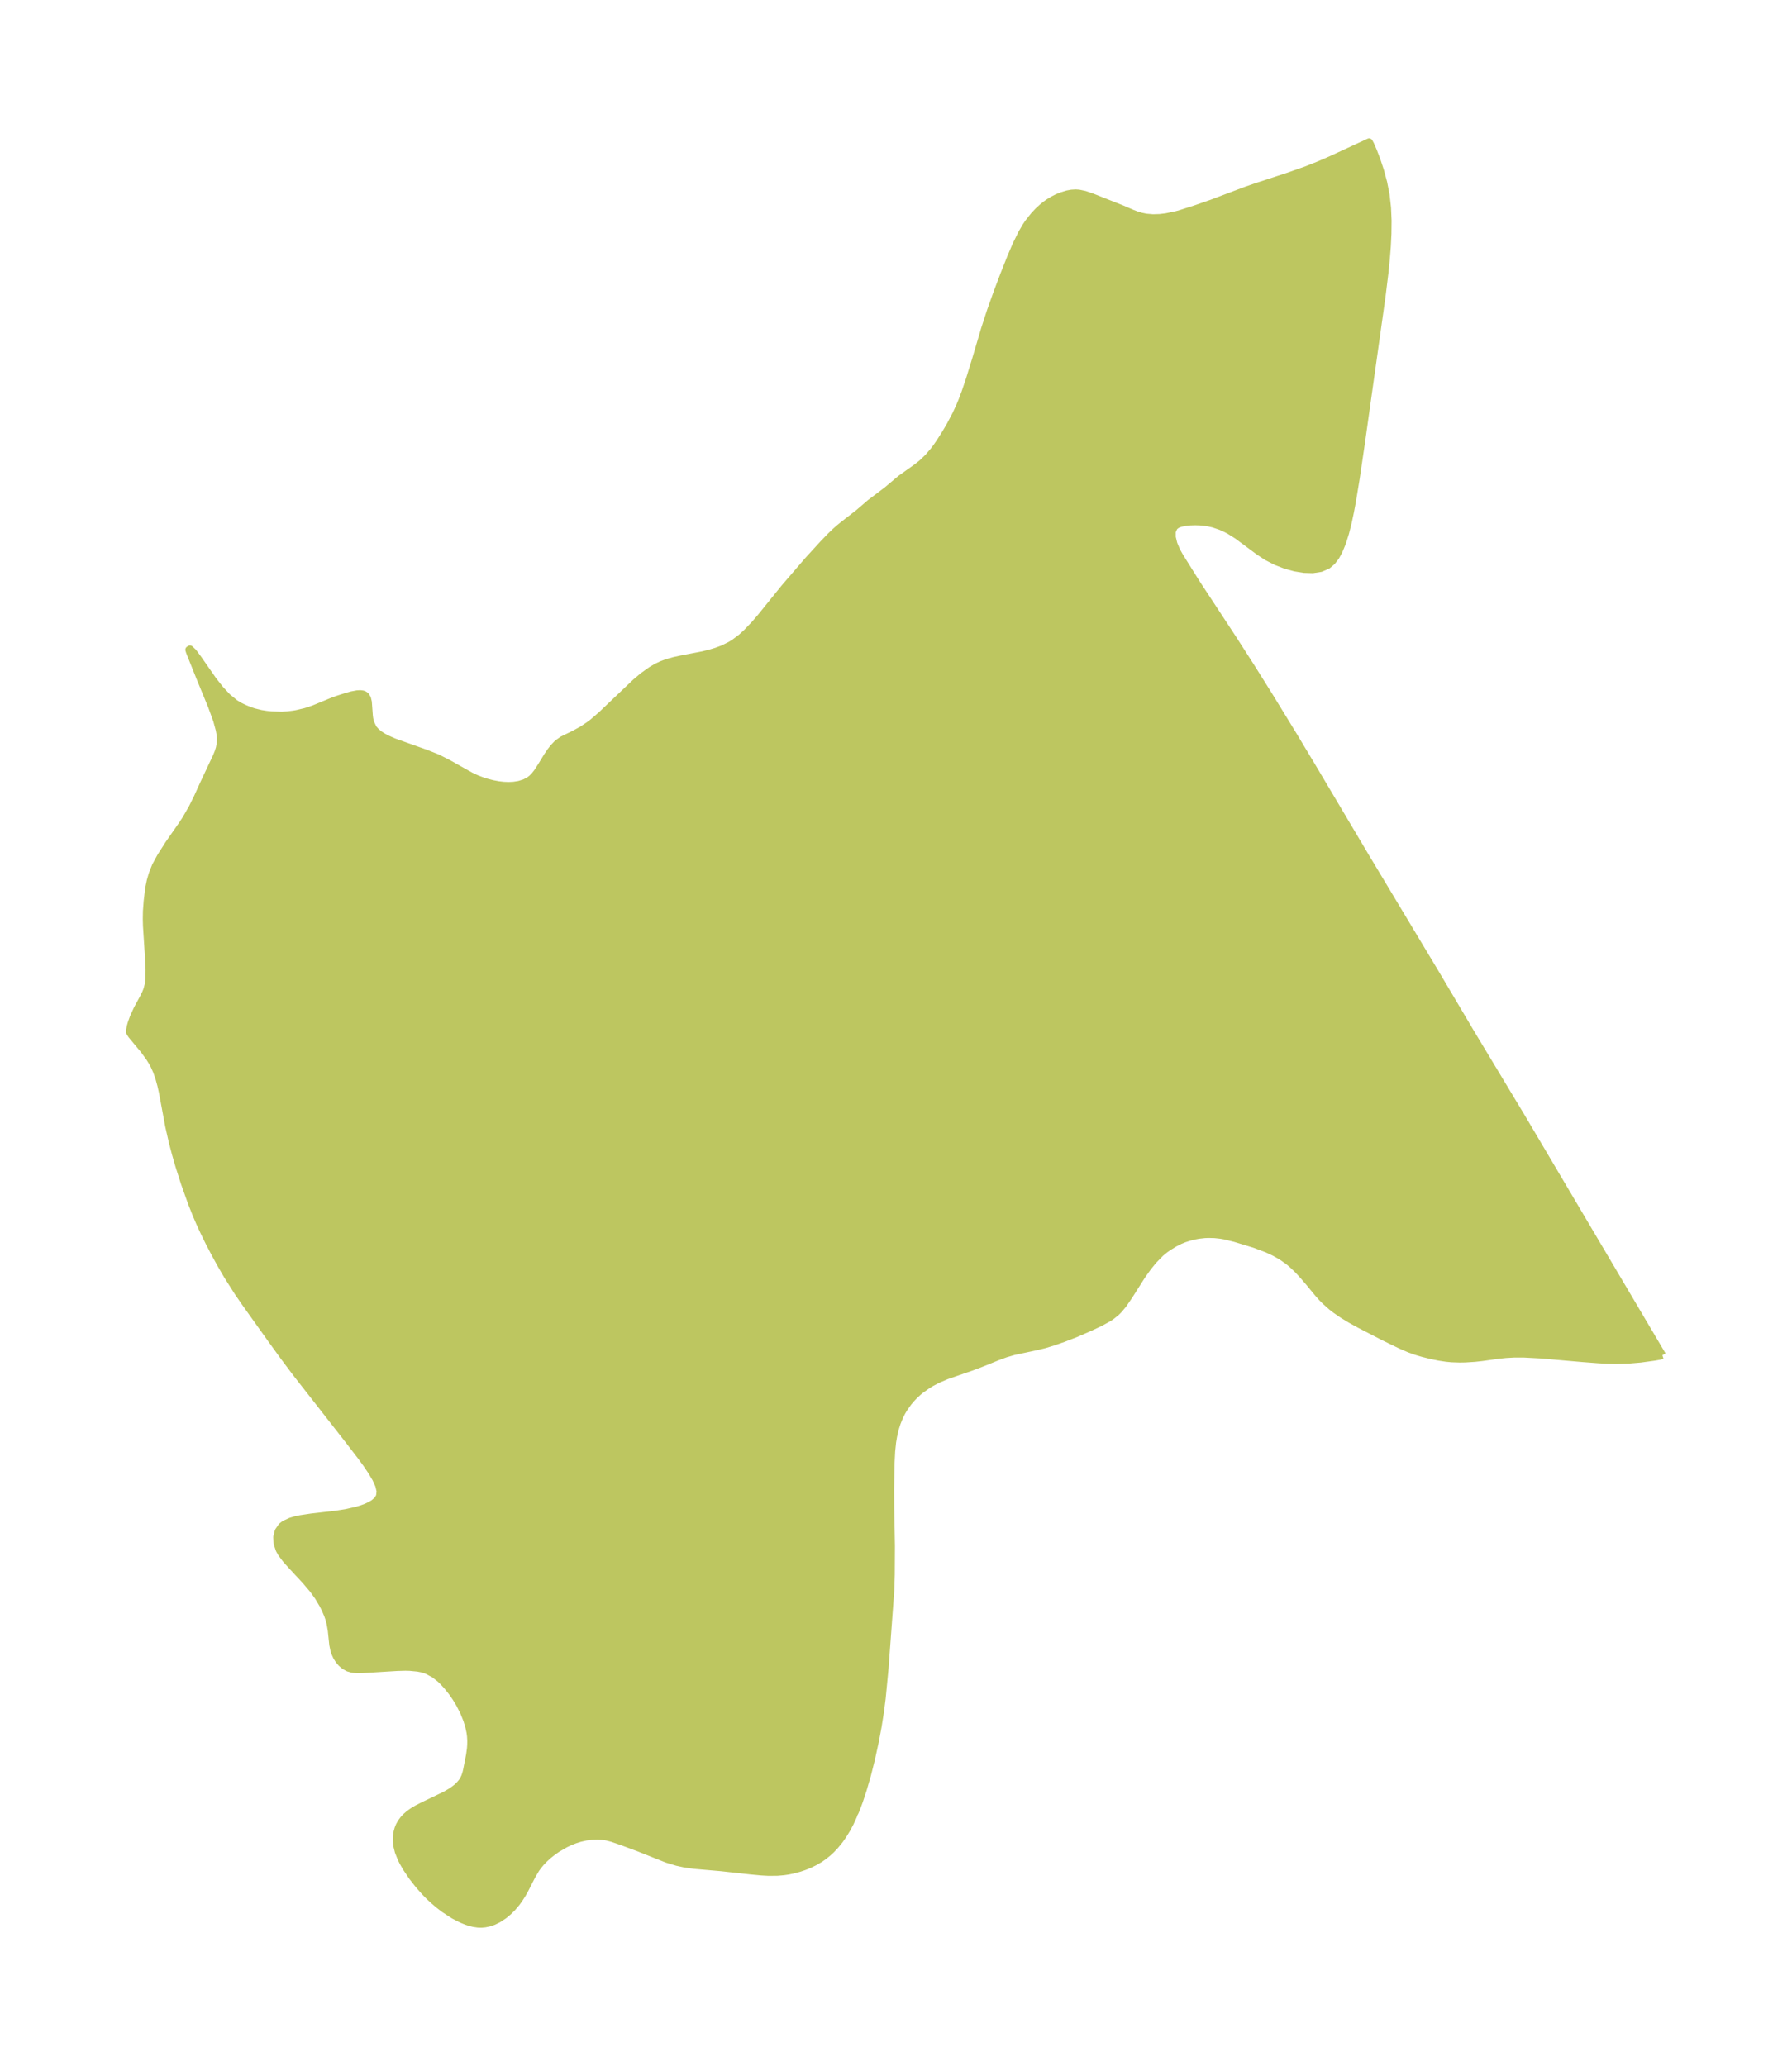 <?xml version="1.0" encoding="UTF-8"?>
<!DOCTYPE svg  PUBLIC '-//W3C//DTD SVG 1.1//EN'  'http://www.w3.org/Graphics/SVG/1.1/DTD/svg11.dtd'>
<svg width="243.32pt" height="280.51pt" version="1.1" viewBox="0 0 243.32 280.51" xmlns="http://www.w3.org/2000/svg" xmlns:xlink="http://www.w3.org/1999/xlink">
 <defs>
  <style type="text/css">*{stroke-linejoin: round; stroke-linecap: butt}</style>
 </defs>
 <g id="figure_1">
  <g id="patch_1">
   <path d="m-0 280.51h243.32v-280.51h-243.32v280.51z" fill="none"/>
  </g>
  <g id="axes_1">
   <g id="PatchCollection_1">
    <defs>
     <path id="m924f502051" d="m225.72-96.506-0.281 0.091-0.797 0.142-1.898 0.259-1.549 0.132-1.701 0.05-1.244-0.022-1.15-0.061-2.244-0.171-5.587-0.487-2.339-0.124-1.391 0.002-1.055 0.059-0.981 0.099-2.294 0.319-0.954 0.105-1.284 0.083-0.758 0.014-1.099-0.037-0.738-0.071-0.954-0.144-1.056-0.214-1.199-0.298-0.868-0.258-0.945-0.339-1.191-0.517-2.325-1.129-3.202-1.659-1.212-0.666-1.147-0.695-0.935-0.646-0.519-0.403-0.893-0.792-0.473-0.484-0.48-0.543-1.254-1.521-0.924-1.068-0.595-0.637-0.712-0.679-0.589-0.495-0.924-0.644-0.907-0.509-0.983-0.461-1.712-0.648-2.66-0.81-1.415-0.348-0.529-0.092-0.832-0.091-0.839-0.021-0.526 0.019-0.843 0.094-0.547 0.103-0.745 0.184-0.659 0.214-0.593 0.246-0.695 0.352-0.843 0.512-0.452 0.319-0.619 0.505-0.967 0.991-0.743 0.915-0.827 1.158-1.765 2.782-0.759 1.106-0.605 0.732-0.367 0.366-0.625 0.502-0.419 0.277-1.069 0.591-1.392 0.657-1.913 0.835-1.742 0.677-1.379 0.48-1.169 0.358-1.151 0.278-2.99 0.636-1.167 0.337-1.103 0.409-2.057 0.835-1.397 0.533-3.446 1.191-1.195 0.511-0.879 0.458-0.491 0.295-0.919 0.649-0.392 0.324-0.486 0.45-0.455 0.479-0.352 0.417-0.575 0.798-0.331 0.552-0.333 0.667-0.324 0.812-0.229 0.719-0.259 1.081-0.133 0.807-0.13 1.252-0.075 1.486-0.067 3.706 0.016 2.529 0.094 5.145-0.02 3.835-0.06 2.083-0.786 10.68-0.391 4.071-0.229 1.791-0.325 2.06-0.372 1.978-0.517 2.378-0.538 2.146-0.58 2.002-0.528 1.603-0.411 1.101-0.187 0.43-0.096 0.149-0.112 0.331-0.449 0.976-0.436 0.816-0.524 0.852-0.492 0.694-0.575 0.701-0.515 0.545-0.476 0.439-0.625 0.496-0.465 0.318-0.729 0.425-0.692 0.335-0.684 0.276-0.653 0.221-0.862 0.234-0.632 0.13-0.63 0.094-0.855 0.075-1.193 0.012-0.941-0.052-1.447-0.134-4.093-0.449-3.662-0.317-1.302-0.192-0.998-0.216-1.361-0.414-3.881-1.543-2.326-0.864-1.244-0.426-0.678-0.177-0.52-0.09-0.771-0.052-0.824 0.031-0.761 0.101-0.816 0.184-0.698 0.22-0.592 0.232-0.677 0.316-1.098 0.634-0.612 0.423-0.614 0.487-0.567 0.519-0.444 0.466-0.358 0.429-0.301 0.412-0.543 0.908-1.003 1.962-0.332 0.587-0.423 0.665-0.359 0.495-0.54 0.641-0.555 0.555-0.615 0.513-0.777 0.51-0.653 0.317-0.523 0.182-0.612 0.131-0.471 0.04-0.499-0.014-0.592-0.088-0.455-0.114-0.492-0.161-0.629-0.254-1.087-0.556-1.274-0.826-0.766-0.585-0.743-0.633-0.596-0.558-0.572-0.584-0.809-0.919-0.866-1.101-0.853-1.261-0.431-0.755-0.247-0.5-0.364-0.921-0.201-0.802-0.076-0.823 0.029-0.546 0.087-0.512 0.12-0.424 0.161-0.398 0.244-0.44 0.317-0.43 0.313-0.338 0.408-0.361 0.526-0.381 0.618-0.369 0.671-0.347 3.152-1.517 0.889-0.518 0.651-0.492 0.41-0.395 0.314-0.38 0.18-0.276 0.211-0.439 0.162-0.502 0.095-0.414 0.395-2.012 0.122-0.907 0.032-0.48 0.008-0.549-0.035-0.627-0.068-0.514-0.168-0.787-0.264-0.87-0.436-1.089-0.568-1.119-0.525-0.864-0.518-0.741-0.621-0.781-0.576-0.633-0.385-0.37-0.809-0.636-1.031-0.543-0.61-0.19-0.595-0.118-1.098-0.106-0.589-0.015-1.131 0.032-4.783 0.293-0.705 0.003-0.367-0.028-0.252-0.037-0.53-0.151-0.507-0.285-0.41-0.35-0.341-0.396-0.297-0.466-0.247-0.546-0.127-0.395-0.143-0.702-0.202-1.934-0.162-0.95-0.185-0.687-0.16-0.46-0.333-0.784-0.309-0.613-0.646-1.088-0.692-0.967-1.075-1.266-1.841-1.976-0.793-0.889-0.594-0.793-0.279-0.493-0.288-0.871-0.045-0.858 0.198-0.789 0.456-0.659 0.37-0.288 0.844-0.393 0.629-0.186 0.688-0.149 1.508-0.226 3.295-0.379 1.413-0.221 1.437-0.325 0.687-0.208 0.633-0.237 0.542-0.255 0.469-0.285 0.481-0.423 0.298-0.488 0.081-0.706-0.187-0.799-0.423-0.932-0.593-0.998-0.654-0.965-0.729-1.001-1.736-2.261-7.084-9.061-1.688-2.249-1.556-2.151-3.569-4.996-1.127-1.634-1.441-2.276-0.847-1.457-0.812-1.48-0.783-1.5-0.748-1.523-0.514-1.121-0.489-1.136-0.612-1.54-0.98-2.741-0.76-2.388-0.458-1.59-0.421-1.605-0.488-2.144-0.86-4.629-0.205-0.915-0.271-0.995-0.33-0.946-0.348-0.773-0.256-0.47-0.383-0.612-0.766-1.05-1.644-1.978-0.235-0.363-0.028-0.067 0.008-0.236 0.107-0.538 0.117-0.419 0.284-0.795 0.525-1.145 0.789-1.454 0.333-0.667 0.189-0.469 0.194-0.721 0.097-0.746 0.01-1.361-0.064-1.381-0.287-4.486-0.023-0.917 0.018-1.062 0.101-1.359 0.202-1.704 0.221-1.082 0.249-0.862 0.454-1.147 0.68-1.252 1.1-1.728 1.846-2.645 0.496-0.764 0.849-1.48 0.711-1.435 0.855-1.883 1.74-3.695 0.224-0.557 0.177-0.56 0.13-0.715 0.007-0.695-0.058-0.538-0.102-0.552-0.347-1.27-0.703-1.935-1.54-3.748-1.444-3.606-0.09-0.288 0.128-0.089 0.453 0.434 0.66 0.892 2.045 2.932 0.934 1.187 0.987 1.06 1.045 0.856 0.595 0.358 0.616 0.303 0.753 0.312 0.577 0.195 0.964 0.237 0.744 0.118 0.672 0.07 1.428 0.042 0.816-0.049 0.812-0.101 0.371-0.063 1.161-0.272 0.477-0.143 0.776-0.276 2.417-0.997 0.725-0.266 1.286-0.413 0.649-0.179 0.749-0.141 0.396-0.02 0.316 0.036 0.191 0.06 0.24 0.157 0.226 0.368 0.114 0.478 0.14 1.909 0.05 0.377 0.116 0.509 0.377 0.79 0.357 0.418 0.447 0.377 0.488 0.321 0.541 0.294 0.994 0.437 4.406 1.572 1.476 0.589 1.395 0.702 3.115 1.748 0.762 0.358 0.801 0.31 0.6 0.192 0.799 0.208 0.81 0.153 0.712 0.081 0.702 0.026 0.662-0.031 0.751-0.117 0.768-0.241 0.651-0.352 0.314-0.247 0.37-0.375 0.353-0.447 0.575-0.886 0.788-1.295 0.443-0.657 0.422-0.542 0.532-0.557 0.686-0.482 1.552-0.755 1.093-0.597 0.963-0.639 0.549-0.419 1.119-0.97 4.665-4.44 1.027-0.863 1.091-0.775 0.707-0.413 0.674-0.324 0.799-0.296 0.914-0.254 0.961-0.209 2.924-0.563 1.022-0.252 0.849-0.257 0.797-0.297 1.037-0.502 0.557-0.34 0.939-0.702 0.697-0.626 1.158-1.21 0.829-0.966 3.213-3.975 3.202-3.722 2.035-2.226 1.012-1.049 0.647-0.624 0.529-0.468 0.649-0.525 1.952-1.514 1.626-1.397 2.27-1.715 1.842-1.55 2.195-1.561 0.757-0.607 0.801-0.776 0.735-0.858 0.377-0.497 0.483-0.698 0.789-1.252 0.602-1.03 0.781-1.48 0.517-1.12 0.326-0.787 0.402-1.07 0.61-1.808 0.797-2.575 1.243-4.202 0.81-2.492 0.904-2.529 0.893-2.361 0.949-2.392 0.699-1.633 0.771-1.574 0.554-0.953 0.362-0.536 0.759-0.957 0.595-0.631 0.565-0.516 0.452-0.361 0.396-0.279 0.536-0.328 0.578-0.296 0.632-0.263 0.784-0.237 0.555-0.102 0.554-0.034 0.428 0.028 0.801 0.169 0.933 0.316 4.034 1.597 1.525 0.653 0.527 0.2 0.599 0.185 0.706 0.146 0.945 0.078 0.92-0.028 0.882-0.104 1.384-0.291 0.615-0.171 2.031-0.65 2.158-0.751 4.597-1.737 1.37-0.476 4.525-1.483 2.407-0.851 1.825-0.728 1.479-0.645 5.154-2.382 0.188 0.345 0.385 0.883 0.473 1.232 0.48 1.452 0.429 1.588 0.328 1.669 0.197 1.746 0.075 1.766-0.019 1.768-0.089 1.76-0.139 1.745-0.175 1.729-0.402 3.285-2.819 20.036-0.691 4.69-0.505 3.064-0.28 1.491-0.309 1.445-0.35 1.381-0.406 1.291-0.482 1.167-0.426 0.765-0.499 0.648-0.59 0.504-0.939 0.413-1.082 0.165-1.181-0.035-1.24-0.202-1.265-0.348-1.258-0.485-1.22-0.622-1.059-0.684-3.039-2.253-1.034-0.65-0.545-0.285-0.649-0.29-0.974-0.332-0.631-0.146-0.65-0.101-0.552-0.051-0.673-0.022-0.685 0.022-0.624 0.063-0.682 0.14-0.495 0.195-0.369 0.287-0.276 0.622-0.002 0.803 0.222 0.913 0.41 0.962 0.435 0.771 2.279 3.641 4.88 7.427 2.56 3.99 2.504 3.999 3.256 5.322 2.478 4.127 7.178 12.098 9.529 15.872 4.877 8.238 6.803 11.296 19.158 32.402" stroke="#bdc660"/>
    </defs>
    <g clip-path="url(#p35b0ba7baa)">
     <use y="280.512" fill="#bdc660" stroke="#bdc660" xlink:href="#m924f502051"/>
    </g>
   </g>
  </g>
 </g>
 <defs>
  <clipPath id="p35b0ba7baa">
   <rect x="7.2" y="7.2" width="228.92" height="266.11"/>
  </clipPath>
 </defs>
</svg>
